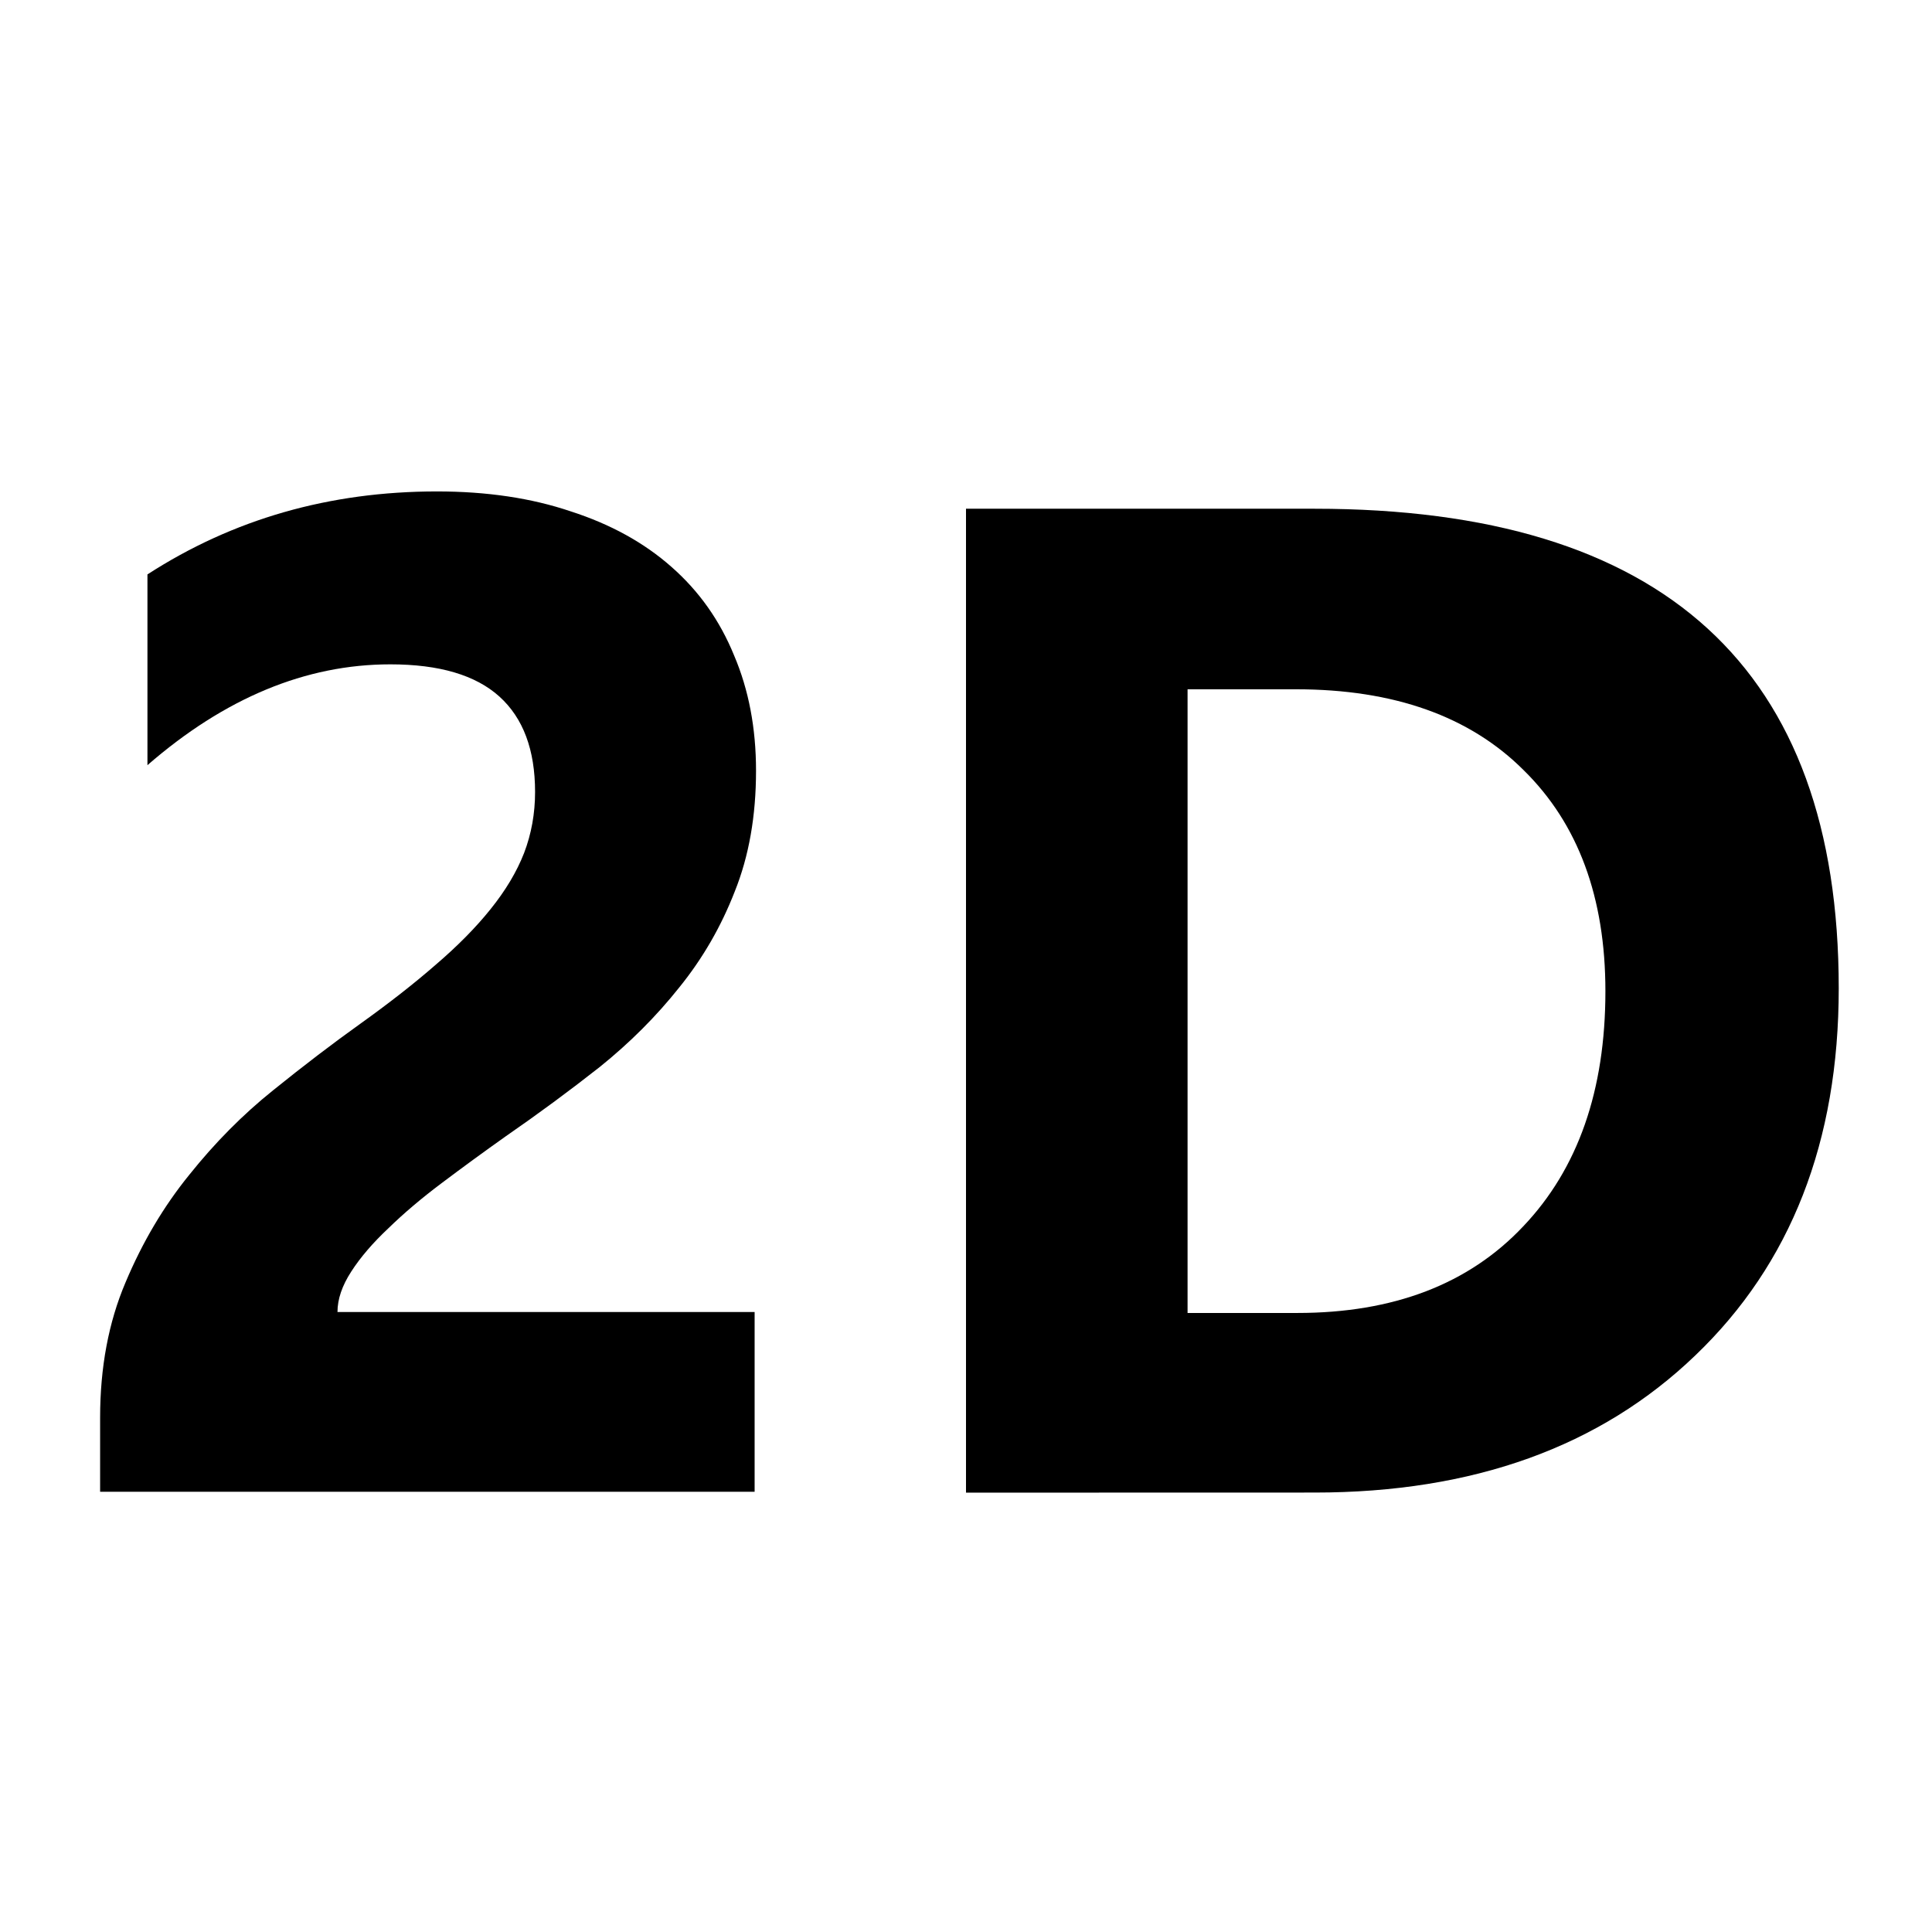 <?xml version="1.0" encoding="UTF-8" standalone="no"?>
<svg
   xmlns:svg="http://www.w3.org/2000/svg"
   xmlns="http://www.w3.org/2000/svg"
   xmlns:sodipodi="http://sodipodi.sourceforge.net/DTD/sodipodi-0.dtd"
   xmlns:inkscape="http://www.inkscape.org/namespaces/inkscape"
   inkscape:version="1.0 (4035a4fb49, 2020-05-01)"
   sodipodi:docname="2D.svg"
   id="svg12"
   version="1.1"
   viewBox="0 0 22 22">
  <defs
     id="defs16" />
  <sodipodi:namedview
     inkscape:current-layer="svg12"
     showgrid="false"
     id="namedview14"
     inkscape:window-height="480"
     inkscape:window-width="640"
     inkscape:pageshadow="2"
     inkscape:pageopacity="0"
     guidetolerance="10"
     gridtolerance="10"
     objecttolerance="10"
     borderopacity="1"
     pagecolor="#ffffff" />
  <path
     id="path43"
     d="M 11,16.997 V 5.793 h 3.969 q 5.969,0 5.969,5.461 0,2.617 -1.633,4.18 -1.625,1.562 -4.336,1.562 z m 2.523,-9.148 v 7.102 h 1.25 q 1.641,0 2.57,-0.984 0.938,-0.984 0.938,-2.68 0,-1.602 -0.93,-2.516 -0.922,-0.922 -2.594,-0.922 z" />
  <path
     id="path41"
     d="m 3.843,14.94 h 4.75 v 2.047 H 1.14 v -0.844 Q 1.14,15.284 1.429,14.604 1.718,13.916 2.156,13.377 2.593,12.83 3.109,12.416 3.632,11.994 4.101,11.659 4.593,11.307 4.96,10.987 5.335,10.666 5.585,10.354 5.843,10.034 5.968,9.713 6.093,9.385 6.093,9.018 q 0,-0.719 -0.406,-1.086 -0.406,-0.367 -1.242,-0.367 -1.445,0 -2.766,1.148 V 6.541 q 1.461,-0.945 3.297,-0.945 0.852,0 1.523,0.227 0.68,0.219 1.148,0.633 Q 8.117,6.869 8.359,7.463 8.609,8.049 8.609,8.776 q 0,0.773 -0.242,1.375 -0.234,0.602 -0.633,1.094 -0.391,0.492 -0.906,0.906 -0.516,0.406 -1.07,0.789 -0.375,0.266 -0.727,0.531 -0.344,0.258 -0.609,0.516 -0.266,0.25 -0.422,0.492 Q 3.843,14.721 3.843,14.94 Z" />
</svg>
